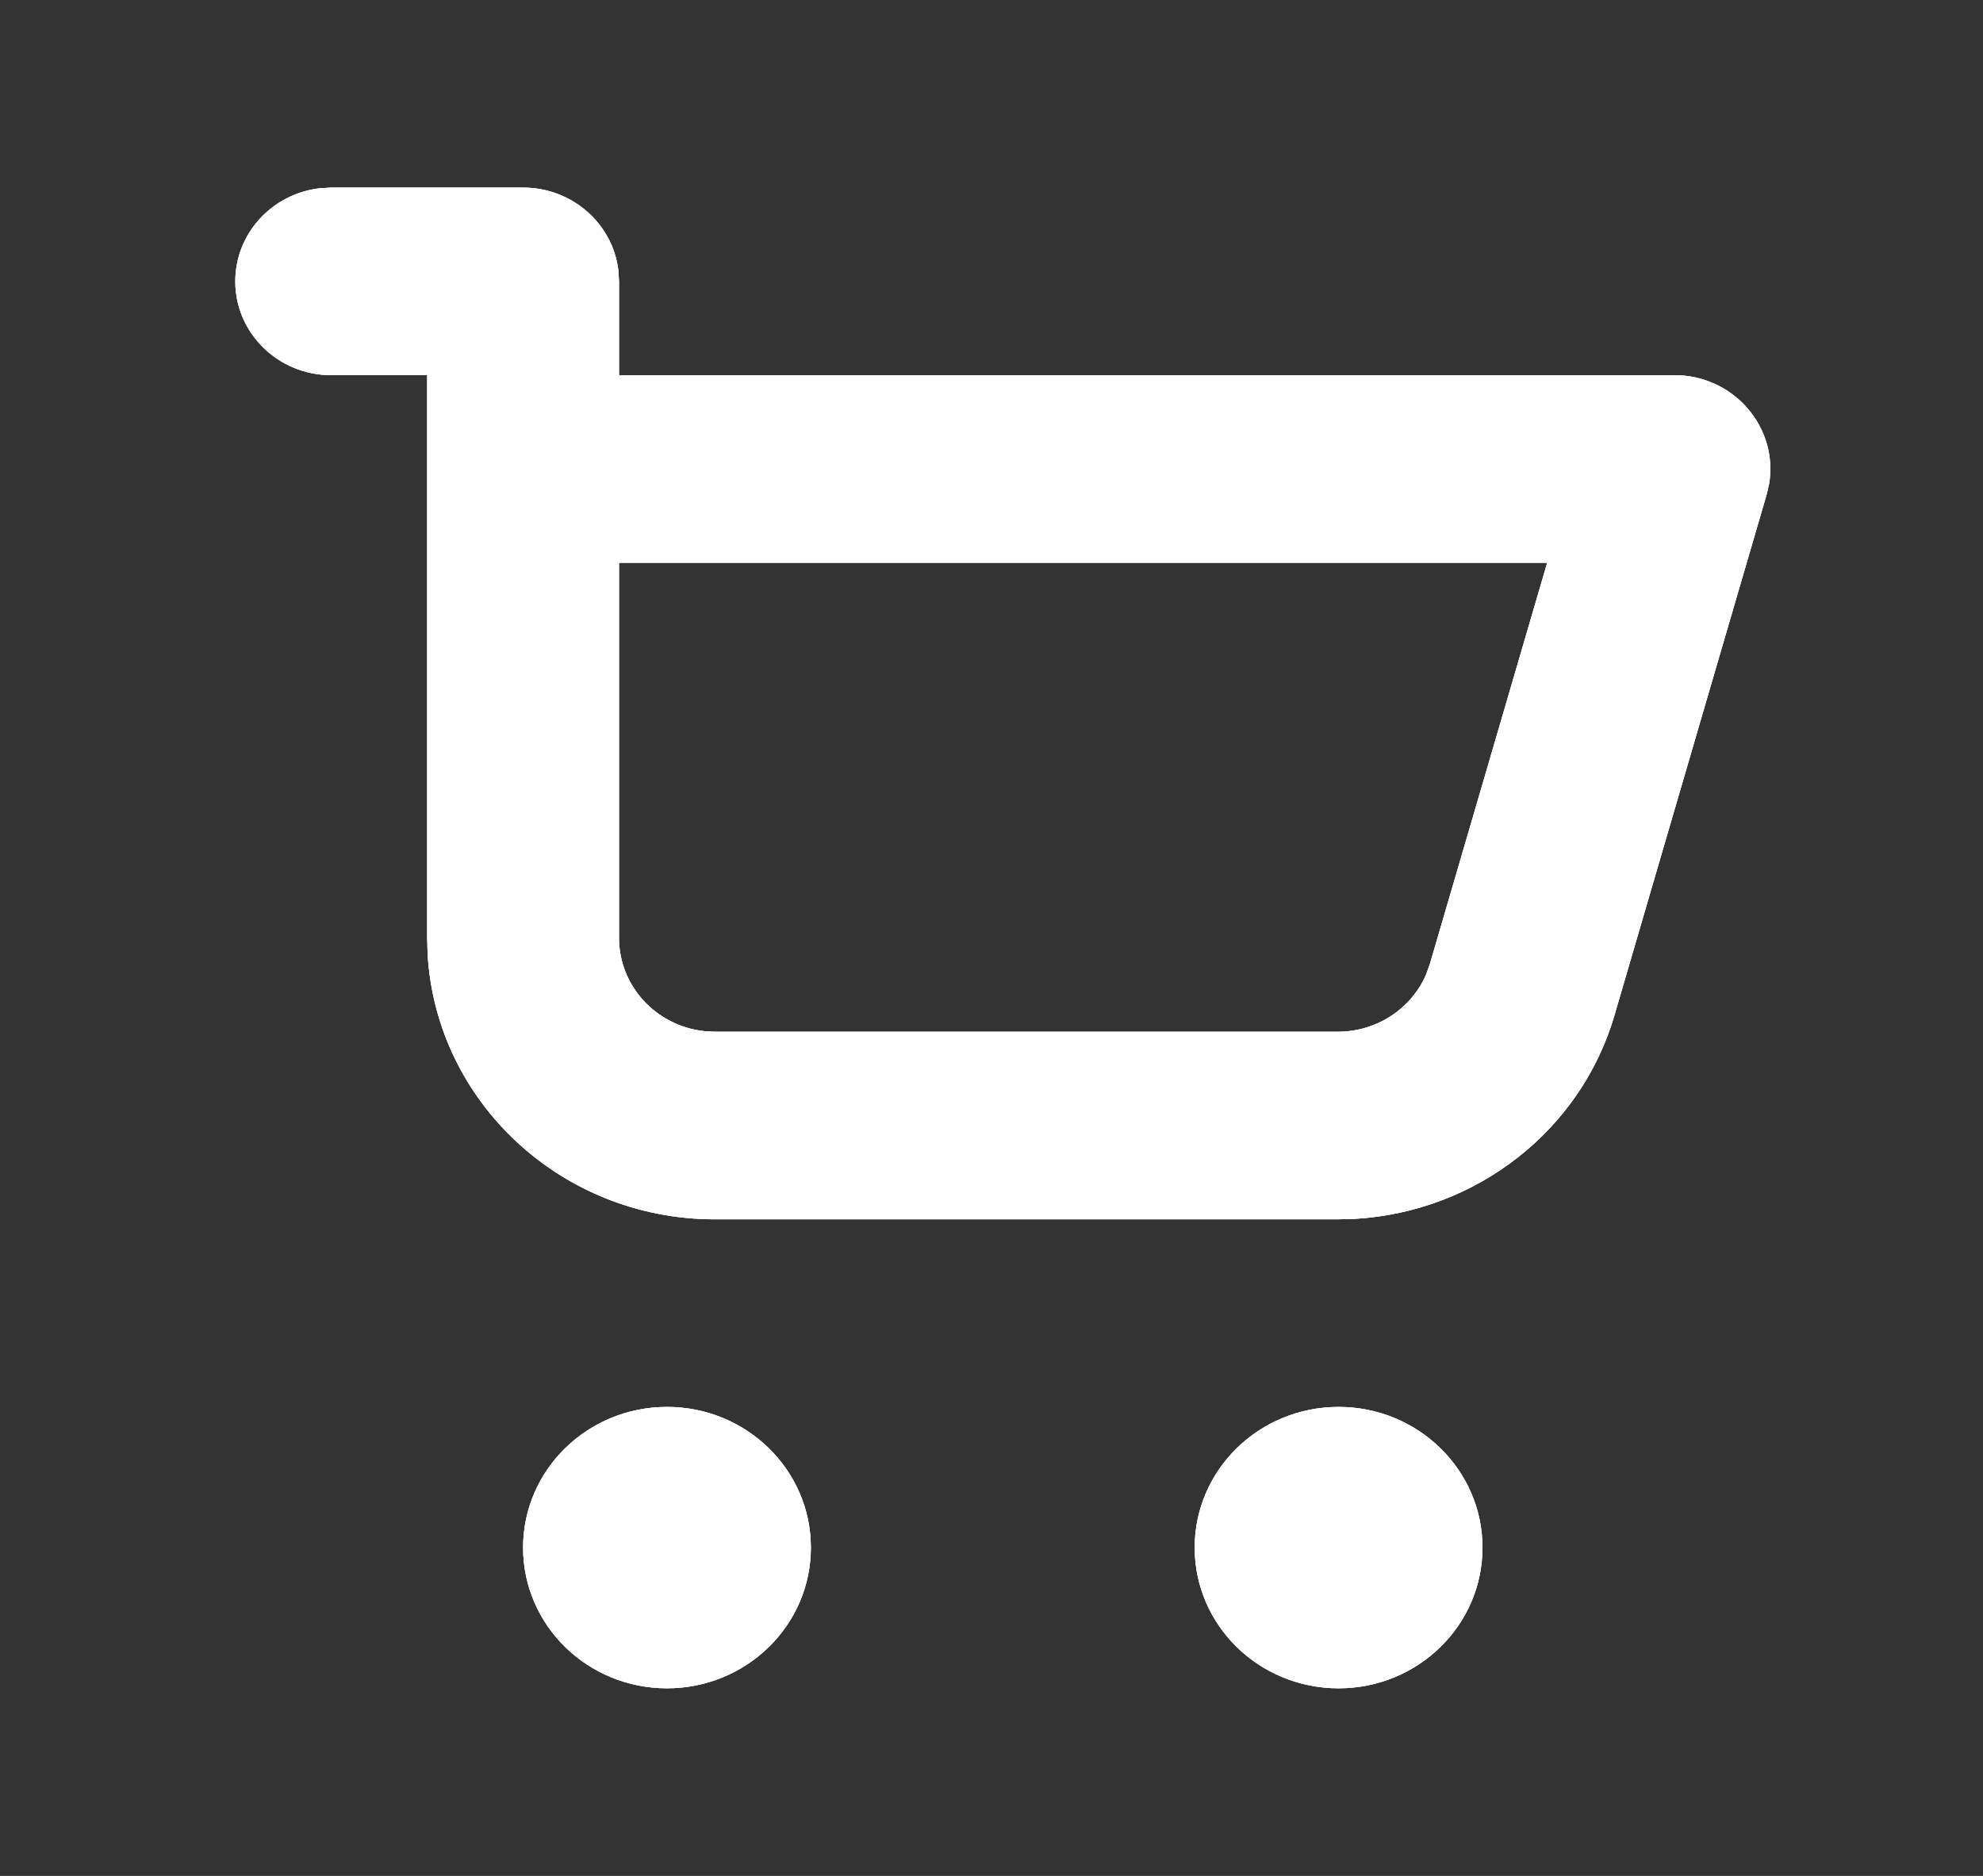<svg width="37" height="35" viewBox="0 0 37 35" fill="none" xmlns="http://www.w3.org/2000/svg">
<rect x="0" y="0" width="37" height="35" fill="#333333" stroke="none"/>
<path fill-rule="evenodd" clip-rule="evenodd" d="M12.445 26.25C13.928 26.25 15.13 27.425 15.13 28.875C15.13 30.325 13.928 31.5 12.445 31.5C10.962 31.5 9.76 30.325 9.76 28.875C9.76 27.425 10.962 26.25 12.445 26.25ZM24.976 26.25C26.459 26.25 27.661 27.425 27.661 28.875C27.661 30.325 26.459 31.5 24.976 31.5C23.493 31.5 22.291 30.325 22.291 28.875C22.291 27.425 23.493 26.25 24.976 26.25ZM6.18 3.5H9.76C10.678 3.5 11.435 4.176 11.538 5.046L11.55 5.25V7H31.241C32.36 7 33.187 7.986 33.008 9.034L32.962 9.231L30.124 18.942C29.495 21.094 27.547 22.607 25.285 22.741L24.96 22.75H13.34C10.48 22.75 8.143 20.564 7.979 17.808L7.97 17.5V7H6.18C5.192 7 4.39 6.216 4.39 5.25C4.39 4.353 5.081 3.613 5.971 3.512L6.18 3.5H9.76H6.18ZM28.868 10.5H11.55V17.5C11.55 18.398 12.241 19.137 13.132 19.238L13.34 19.25H24.96C25.687 19.25 26.333 18.822 26.61 18.18L26.681 17.981L28.868 10.5Z" fill="white"/>
<path fill-rule="evenodd" clip-rule="evenodd" d="M12.445 26.25C13.928 26.25 15.13 27.425 15.13 28.875C15.13 30.325 13.928 31.5 12.445 31.5C10.962 31.5 9.76 30.325 9.76 28.875C9.76 27.425 10.962 26.25 12.445 26.25ZM24.976 26.25C26.459 26.25 27.661 27.425 27.661 28.875C27.661 30.325 26.459 31.5 24.976 31.5C23.493 31.5 22.291 30.325 22.291 28.875C22.291 27.425 23.493 26.25 24.976 26.25ZM6.18 3.5H9.76C10.678 3.5 11.435 4.176 11.538 5.046L11.55 5.25V7H31.241C32.36 7 33.187 7.986 33.008 9.034L32.962 9.231L30.124 18.942C29.495 21.094 27.547 22.607 25.285 22.741L24.96 22.75H13.34C10.48 22.75 8.143 20.564 7.979 17.808L7.97 17.5V7H6.18C5.192 7 4.39 6.216 4.39 5.25C4.39 4.353 5.081 3.613 5.971 3.512L6.18 3.5H9.76H6.18ZM28.868 10.5H11.55V17.5C11.55 18.398 12.241 19.137 13.132 19.238L13.34 19.25H24.96C25.687 19.25 26.333 18.822 26.61 18.18L26.681 17.981L28.868 10.5Z" fill="white"/>
<path fill-rule="evenodd" clip-rule="evenodd" d="M12.445 26.25C13.928 26.25 15.13 27.425 15.13 28.875C15.13 30.325 13.928 31.5 12.445 31.5C10.962 31.5 9.76 30.325 9.76 28.875C9.76 27.425 10.962 26.25 12.445 26.25ZM24.976 26.25C26.459 26.25 27.661 27.425 27.661 28.875C27.661 30.325 26.459 31.5 24.976 31.5C23.493 31.5 22.291 30.325 22.291 28.875C22.291 27.425 23.493 26.25 24.976 26.25ZM6.18 3.5H9.76C10.678 3.5 11.435 4.176 11.538 5.046L11.55 5.25V7H31.241C32.36 7 33.187 7.986 33.008 9.034L32.962 9.231L30.124 18.942C29.495 21.094 27.547 22.607 25.285 22.741L24.96 22.75H13.34C10.48 22.75 8.143 20.564 7.979 17.808L7.97 17.5V7H6.18C5.192 7 4.39 6.216 4.39 5.25C4.39 4.353 5.081 3.613 5.971 3.512L6.18 3.5H9.76H6.18ZM28.868 10.5H11.55V17.5C11.55 18.398 12.241 19.137 13.132 19.238L13.34 19.25H24.96C25.687 19.25 26.333 18.822 26.61 18.18L26.681 17.981L28.868 10.5Z" fill="white" fill-opacity="0.51"/>
</svg>

